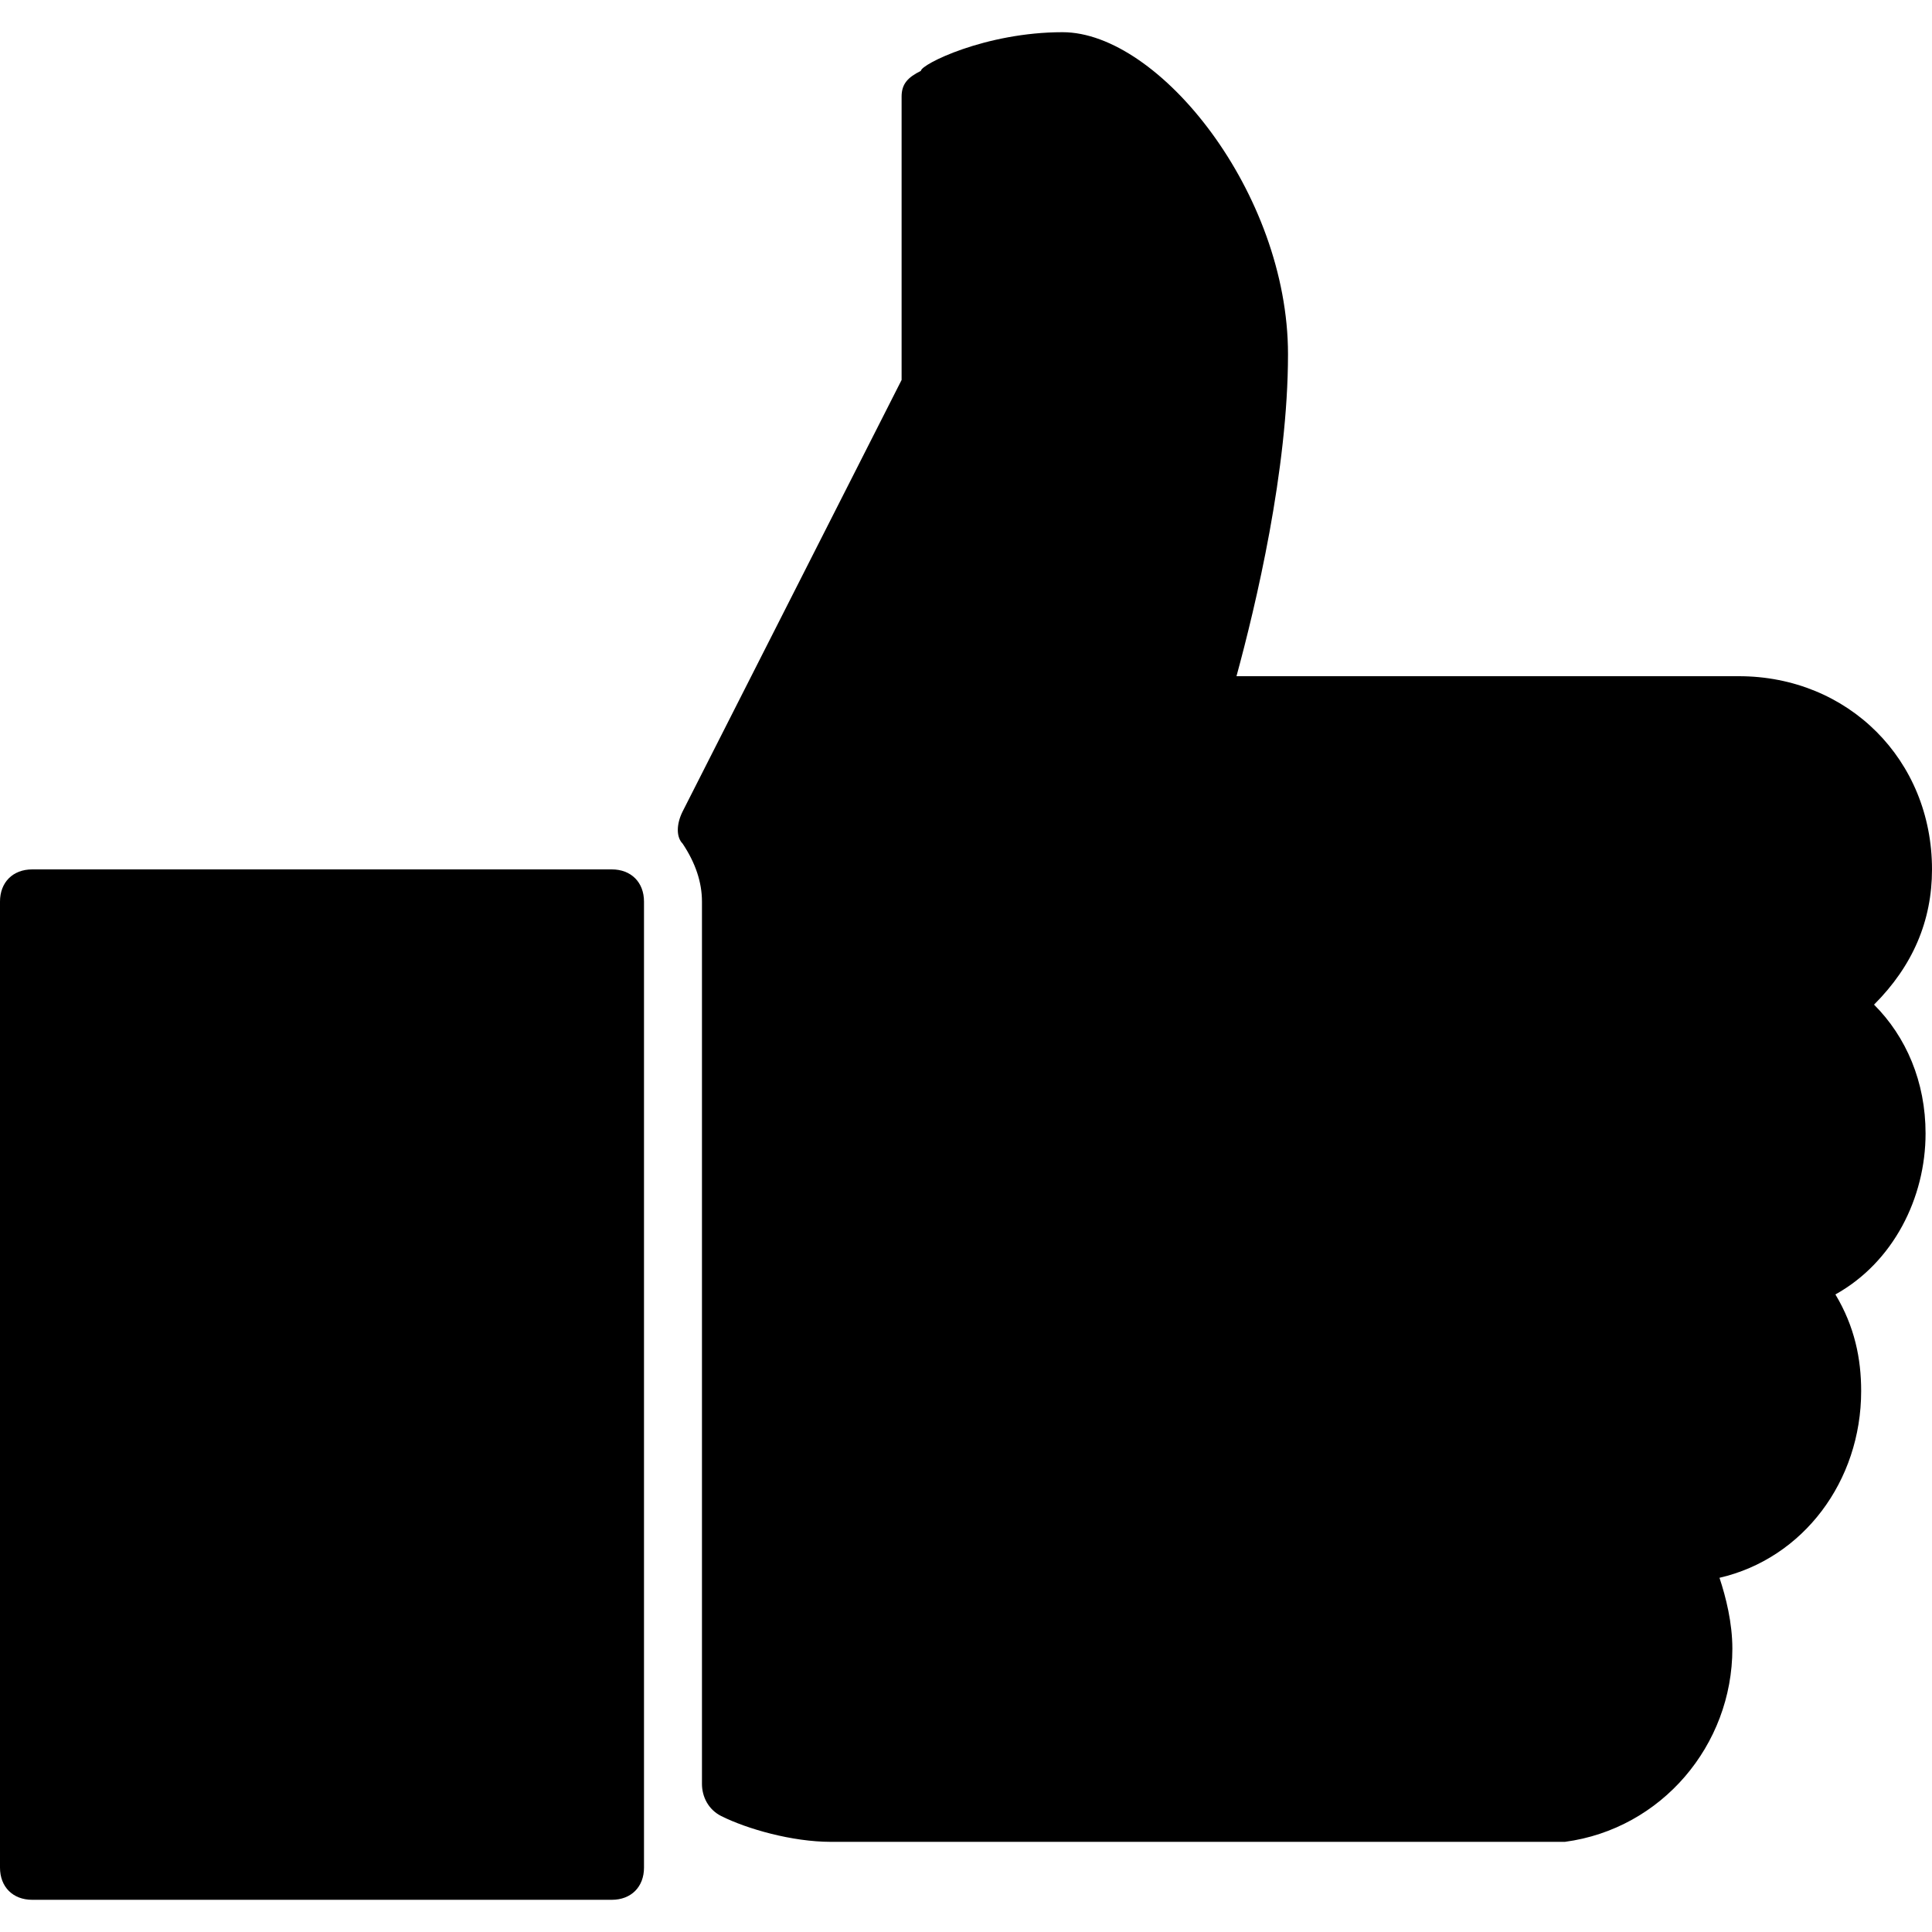 <?xml version="1.0" encoding="utf-8"?>
<!-- Generator: Adobe Illustrator 19.0.0, SVG Export Plug-In . SVG Version: 6.00 Build 0)  -->
<svg version="1.1" id="Layer_1" xmlns="http://www.w3.org/2000/svg" xmlns:xlink="http://www.w3.org/1999/xlink" x="0px" y="0px"
	 viewBox="0 0 30 30" style="enable-background:new 0 0 30 30;" xml:space="preserve">
<g>
	<path d="M30,13.5c0-1.7-1.3-3-3-3c-0.1,0-0.2,0-0.4,0c0,0-0.1,0-0.1,0h-7.3c0.3-1.1,0.8-3.2,0.8-5c0-2.5-2-5-3.5-5
		c-1.2,0-2.2,0.5-2.2,0.6C14.1,1.2,14,1.3,14,1.5v4.4l-3.4,6.7c-0.1,0.2-0.1,0.4,0,0.5c0.2,0.3,0.3,0.6,0.3,0.9v13.7
		c0,0.2,0.1,0.4,0.3,0.5c0.4,0.2,1.1,0.4,1.7,0.4h11.2c0.1,0,0.1,0,0.2,0c1.5-0.2,2.6-1.5,2.6-3c0-0.4-0.1-0.8-0.2-1.1
		c1.3-0.3,2.2-1.5,2.2-2.9c0-0.5-0.1-1-0.4-1.5c0.9-0.5,1.4-1.5,1.4-2.5c0-0.8-0.3-1.5-0.8-2C29.7,15,30,14.3,30,13.5z"/>
	<path d="M9.5,13.5h-9C0.2,13.5,0,13.7,0,14v15c0,0.3,0.2,0.5,0.5,0.5h9c0.3,0,0.5-0.2,0.5-0.5V14C10,13.7,9.8,13.5,9.5,13.5z"/>
</g>
</svg>
